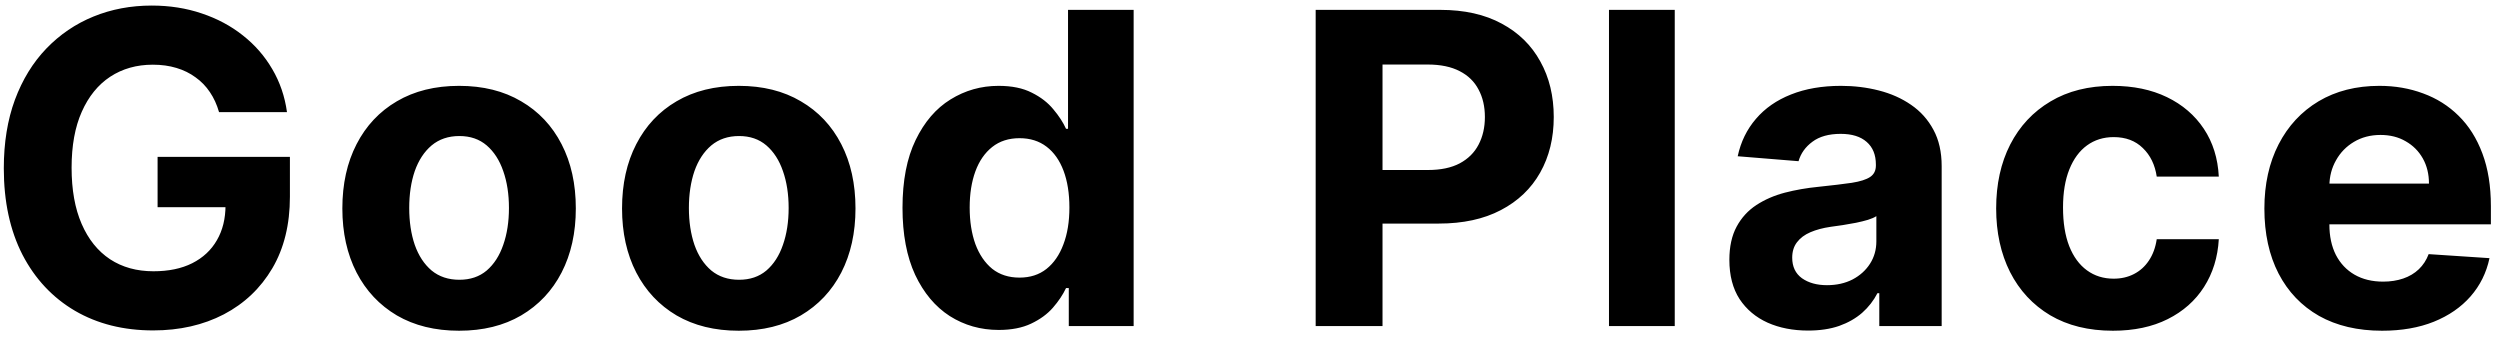 <svg width="138" height="19" viewBox="0 0 138 19" fill="none" xmlns="http://www.w3.org/2000/svg">
<path d="M12.091 6.188C11.972 5.773 11.804 5.406 11.588 5.088C11.372 4.764 11.108 4.491 10.796 4.27C10.489 4.043 10.136 3.869 9.739 3.75C9.347 3.631 8.912 3.571 8.435 3.571C7.543 3.571 6.759 3.793 6.082 4.236C5.412 4.679 4.889 5.324 4.514 6.17C4.139 7.011 3.952 8.04 3.952 9.256C3.952 10.472 4.136 11.506 4.506 12.358C4.875 13.21 5.398 13.861 6.074 14.31C6.75 14.753 7.548 14.974 8.469 14.974C9.304 14.974 10.017 14.827 10.608 14.531C11.204 14.23 11.659 13.807 11.972 13.261C12.29 12.716 12.449 12.071 12.449 11.327L13.199 11.438H8.699V8.659H16.003V10.858C16.003 12.392 15.679 13.71 15.031 14.812C14.383 15.909 13.492 16.756 12.355 17.352C11.219 17.943 9.918 18.239 8.452 18.239C6.815 18.239 5.378 17.878 4.139 17.156C2.901 16.429 1.935 15.398 1.241 14.062C0.554 12.722 0.21 11.131 0.21 9.29C0.21 7.875 0.415 6.614 0.824 5.506C1.239 4.392 1.818 3.449 2.562 2.676C3.307 1.903 4.173 1.315 5.162 0.912C6.151 0.509 7.222 0.307 8.375 0.307C9.364 0.307 10.284 0.452 11.136 0.741C11.989 1.026 12.744 1.429 13.403 1.952C14.068 2.474 14.611 3.097 15.031 3.818C15.452 4.534 15.722 5.324 15.841 6.188H12.091ZM25.341 18.256C24.018 18.256 22.873 17.974 21.907 17.412C20.947 16.844 20.205 16.054 19.682 15.043C19.16 14.026 18.898 12.847 18.898 11.506C18.898 10.153 19.16 8.972 19.682 7.96C20.205 6.943 20.947 6.153 21.907 5.591C22.873 5.023 24.018 4.739 25.341 4.739C26.665 4.739 27.807 5.023 28.768 5.591C29.733 6.153 30.478 6.943 31 7.96C31.523 8.972 31.785 10.153 31.785 11.506C31.785 12.847 31.523 14.026 31 15.043C30.478 16.054 29.733 16.844 28.768 17.412C27.807 17.974 26.665 18.256 25.341 18.256ZM25.358 15.443C25.961 15.443 26.464 15.273 26.867 14.932C27.27 14.585 27.574 14.114 27.779 13.517C27.989 12.921 28.094 12.242 28.094 11.48C28.094 10.719 27.989 10.04 27.779 9.443C27.574 8.847 27.27 8.375 26.867 8.028C26.464 7.682 25.961 7.509 25.358 7.509C24.75 7.509 24.239 7.682 23.824 8.028C23.415 8.375 23.106 8.847 22.895 9.443C22.691 10.04 22.589 10.719 22.589 11.48C22.589 12.242 22.691 12.921 22.895 13.517C23.106 14.114 23.415 14.585 23.824 14.932C24.239 15.273 24.75 15.443 25.358 15.443ZM40.78 18.256C39.456 18.256 38.311 17.974 37.346 17.412C36.385 16.844 35.644 16.054 35.121 15.043C34.598 14.026 34.337 12.847 34.337 11.506C34.337 10.153 34.598 8.972 35.121 7.96C35.644 6.943 36.385 6.153 37.346 5.591C38.311 5.023 39.456 4.739 40.78 4.739C42.104 4.739 43.246 5.023 44.206 5.591C45.172 6.153 45.917 6.943 46.439 7.96C46.962 8.972 47.223 10.153 47.223 11.506C47.223 12.847 46.962 14.026 46.439 15.043C45.917 16.054 45.172 16.844 44.206 17.412C43.246 17.974 42.104 18.256 40.78 18.256ZM40.797 15.443C41.4 15.443 41.902 15.273 42.306 14.932C42.709 14.585 43.013 14.114 43.218 13.517C43.428 12.921 43.533 12.242 43.533 11.48C43.533 10.719 43.428 10.04 43.218 9.443C43.013 8.847 42.709 8.375 42.306 8.028C41.902 7.682 41.4 7.509 40.797 7.509C40.189 7.509 39.678 7.682 39.263 8.028C38.854 8.375 38.544 8.847 38.334 9.443C38.13 10.04 38.027 10.719 38.027 11.48C38.027 12.242 38.13 12.921 38.334 13.517C38.544 14.114 38.854 14.585 39.263 14.932C39.678 15.273 40.189 15.443 40.797 15.443ZM55.128 18.213C54.134 18.213 53.233 17.957 52.426 17.446C51.625 16.929 50.989 16.171 50.517 15.171C50.051 14.165 49.818 12.932 49.818 11.472C49.818 9.972 50.06 8.724 50.543 7.73C51.026 6.73 51.668 5.983 52.469 5.489C53.276 4.989 54.159 4.739 55.12 4.739C55.852 4.739 56.463 4.864 56.952 5.114C57.446 5.358 57.844 5.665 58.145 6.034C58.452 6.398 58.685 6.756 58.844 7.108H58.955V0.545H62.577V18H58.997V15.903H58.844C58.673 16.267 58.432 16.628 58.12 16.986C57.813 17.338 57.412 17.631 56.918 17.864C56.429 18.097 55.833 18.213 55.128 18.213ZM56.279 15.324C56.864 15.324 57.358 15.165 57.762 14.847C58.171 14.523 58.483 14.071 58.699 13.492C58.921 12.912 59.031 12.233 59.031 11.454C59.031 10.676 58.923 10 58.708 9.426C58.492 8.852 58.179 8.409 57.77 8.097C57.361 7.784 56.864 7.628 56.279 7.628C55.682 7.628 55.179 7.79 54.77 8.114C54.361 8.438 54.051 8.886 53.841 9.46C53.631 10.034 53.526 10.699 53.526 11.454C53.526 12.216 53.631 12.889 53.841 13.474C54.057 14.054 54.367 14.508 54.77 14.838C55.179 15.162 55.682 15.324 56.279 15.324ZM72.625 18V0.545H79.511C80.835 0.545 81.963 0.798 82.895 1.304C83.827 1.804 84.537 2.5 85.025 3.392C85.52 4.278 85.767 5.301 85.767 6.46C85.767 7.619 85.517 8.642 85.017 9.528C84.517 10.415 83.793 11.105 82.844 11.599C81.9 12.094 80.758 12.341 79.418 12.341H75.028V9.384H78.821C79.531 9.384 80.116 9.261 80.577 9.017C81.043 8.767 81.389 8.423 81.616 7.986C81.849 7.543 81.966 7.034 81.966 6.46C81.966 5.881 81.849 5.375 81.616 4.943C81.389 4.506 81.043 4.168 80.577 3.929C80.111 3.685 79.52 3.562 78.804 3.562H76.315V18H72.625ZM92.446 0.545V18H88.816V0.545H92.446ZM99.808 18.247C98.972 18.247 98.228 18.102 97.575 17.812C96.921 17.517 96.404 17.082 96.024 16.509C95.649 15.929 95.461 15.207 95.461 14.344C95.461 13.617 95.595 13.006 95.862 12.511C96.129 12.017 96.492 11.619 96.953 11.318C97.413 11.017 97.936 10.79 98.521 10.636C99.112 10.483 99.731 10.375 100.379 10.312C101.14 10.233 101.754 10.159 102.22 10.091C102.686 10.017 103.024 9.909 103.234 9.767C103.444 9.625 103.549 9.415 103.549 9.136V9.085C103.549 8.545 103.379 8.128 103.038 7.832C102.703 7.537 102.225 7.389 101.606 7.389C100.953 7.389 100.433 7.534 100.046 7.824C99.66 8.108 99.404 8.466 99.279 8.898L95.921 8.625C96.092 7.83 96.427 7.142 96.927 6.562C97.427 5.977 98.072 5.528 98.862 5.216C99.657 4.898 100.578 4.739 101.623 4.739C102.35 4.739 103.046 4.824 103.711 4.994C104.382 5.165 104.975 5.429 105.492 5.787C106.015 6.145 106.427 6.605 106.728 7.168C107.029 7.724 107.18 8.392 107.18 9.17V18H103.737V16.185H103.634C103.424 16.594 103.143 16.954 102.791 17.267C102.438 17.574 102.015 17.815 101.521 17.991C101.027 18.162 100.455 18.247 99.808 18.247ZM100.848 15.742C101.382 15.742 101.853 15.636 102.262 15.426C102.671 15.21 102.992 14.921 103.225 14.557C103.458 14.193 103.575 13.781 103.575 13.321V11.932C103.461 12.006 103.305 12.074 103.106 12.136C102.913 12.193 102.694 12.247 102.45 12.298C102.205 12.344 101.961 12.386 101.717 12.426C101.473 12.46 101.251 12.492 101.052 12.52C100.626 12.582 100.254 12.682 99.936 12.818C99.617 12.954 99.37 13.139 99.194 13.372C99.018 13.599 98.93 13.883 98.93 14.224C98.93 14.719 99.109 15.097 99.467 15.358C99.831 15.614 100.291 15.742 100.848 15.742ZM116.631 18.256C115.291 18.256 114.137 17.972 113.171 17.403C112.211 16.829 111.472 16.034 110.955 15.017C110.444 14 110.188 12.829 110.188 11.506C110.188 10.165 110.447 8.989 110.964 7.977C111.487 6.96 112.228 6.168 113.188 5.599C114.148 5.026 115.291 4.739 116.614 4.739C117.756 4.739 118.756 4.946 119.614 5.361C120.472 5.776 121.151 6.358 121.651 7.108C122.151 7.858 122.427 8.739 122.478 9.75H119.052C118.955 9.097 118.7 8.571 118.285 8.173C117.876 7.77 117.339 7.568 116.674 7.568C116.112 7.568 115.62 7.722 115.2 8.028C114.785 8.33 114.461 8.77 114.228 9.349C113.995 9.929 113.879 10.631 113.879 11.454C113.879 12.29 113.992 13 114.22 13.585C114.452 14.171 114.779 14.617 115.2 14.923C115.62 15.23 116.112 15.383 116.674 15.383C117.089 15.383 117.461 15.298 117.791 15.128C118.126 14.957 118.401 14.71 118.617 14.386C118.839 14.057 118.984 13.662 119.052 13.202H122.478C122.421 14.202 122.148 15.082 121.66 15.844C121.177 16.599 120.509 17.19 119.657 17.616C118.805 18.043 117.796 18.256 116.631 18.256ZM131.489 18.256C130.142 18.256 128.983 17.983 128.011 17.438C127.045 16.886 126.301 16.108 125.778 15.102C125.256 14.091 124.994 12.895 124.994 11.514C124.994 10.168 125.256 8.986 125.778 7.969C126.301 6.952 127.037 6.159 127.986 5.591C128.94 5.023 130.06 4.739 131.344 4.739C132.207 4.739 133.011 4.878 133.756 5.156C134.506 5.429 135.159 5.841 135.716 6.392C136.278 6.943 136.716 7.636 137.028 8.472C137.341 9.301 137.497 10.273 137.497 11.386V12.383H126.443V10.133H134.079C134.079 9.611 133.966 9.148 133.739 8.744C133.511 8.341 133.196 8.026 132.793 7.798C132.395 7.565 131.932 7.449 131.403 7.449C130.852 7.449 130.364 7.577 129.937 7.832C129.517 8.082 129.187 8.42 128.949 8.847C128.71 9.267 128.588 9.736 128.582 10.253V12.392C128.582 13.04 128.702 13.599 128.94 14.071C129.185 14.543 129.528 14.906 129.971 15.162C130.415 15.418 130.94 15.546 131.548 15.546C131.952 15.546 132.321 15.489 132.656 15.375C132.991 15.261 133.278 15.091 133.517 14.864C133.756 14.636 133.937 14.358 134.062 14.028L137.42 14.25C137.25 15.057 136.9 15.761 136.372 16.364C135.849 16.96 135.173 17.426 134.344 17.761C133.52 18.091 132.568 18.256 131.489 18.256Z" fill="black"/>
</svg>
